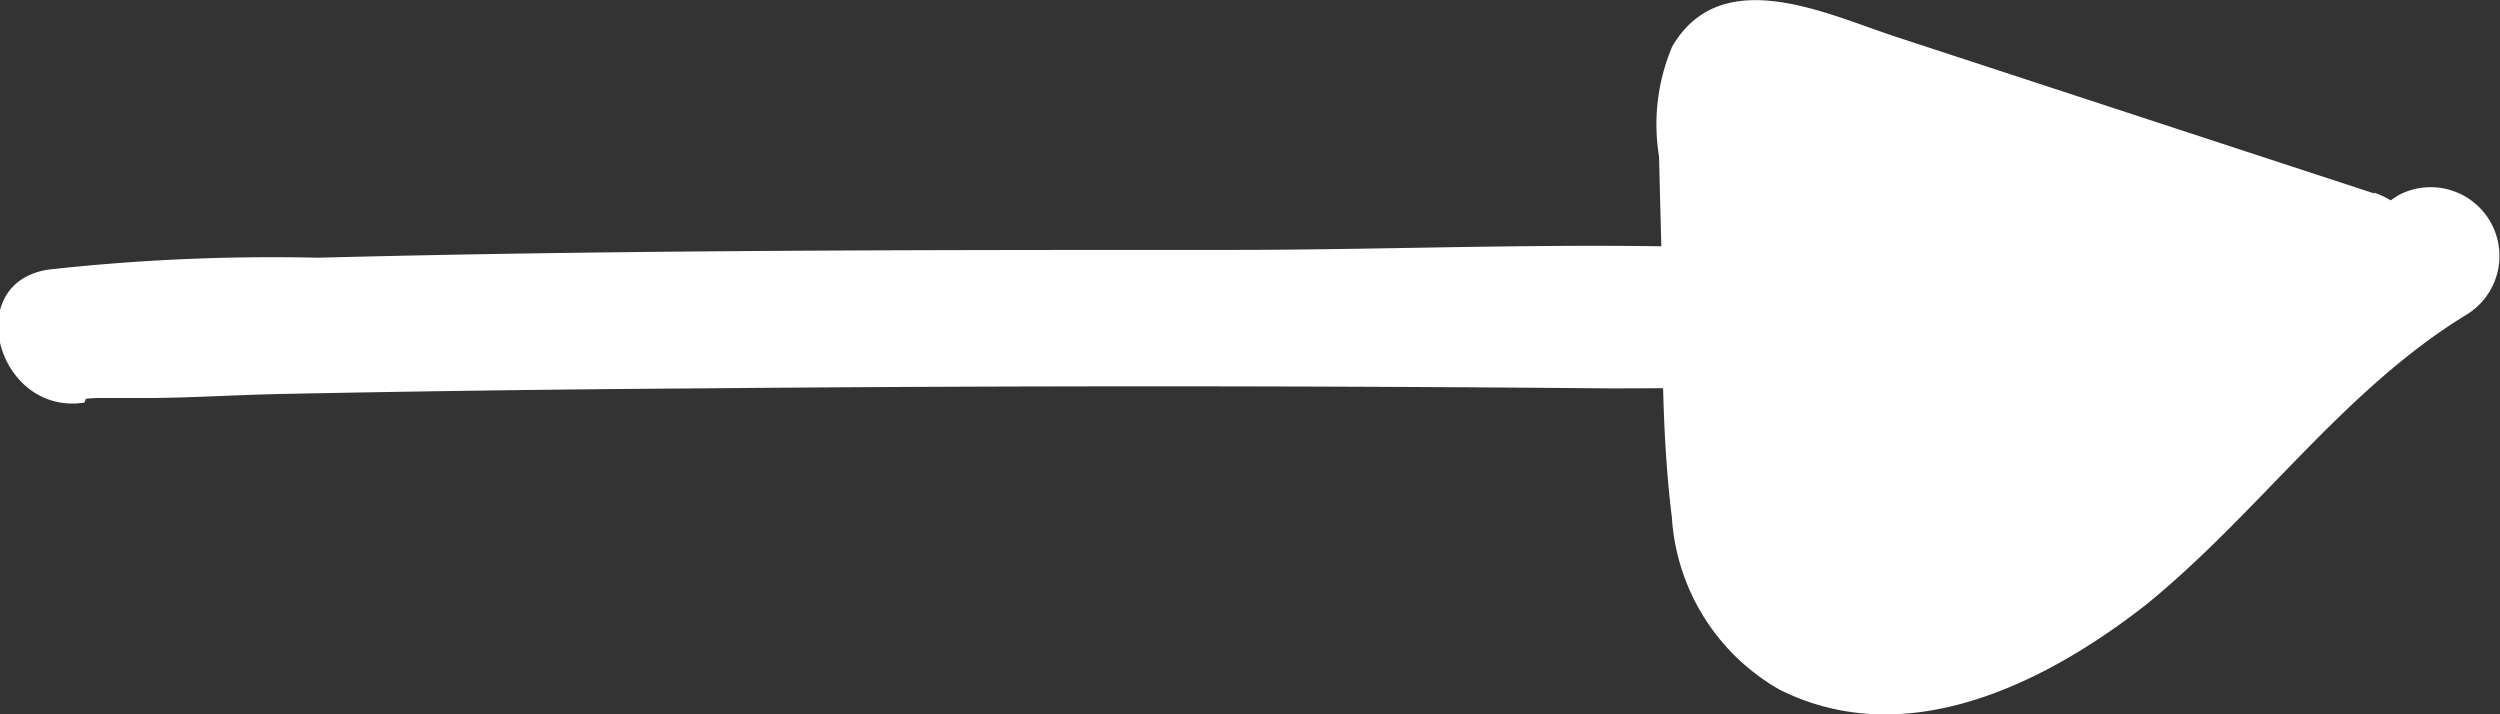 <svg id="Layer_15" data-name="Layer 15" xmlns="http://www.w3.org/2000/svg" viewBox="0 0 54.52 15.58"><rect x="0" y="0" width="54.52" height="15.58" fill="#333333" stroke="none"/><defs><style>.cls-1{fill:#fff;}</style></defs><path class="cls-1" d="M967.51,615.64c-.57.09,0,0,.26,0l1,0c1,0,2-.07,3.07-.09q4.51-.09,9-.12,9.95-.09,19.9,0c1.82,0,3.68-.05,5.5.11s1.91-2.83,0-3c-4.55-.4-9.23-.13-13.78-.13-6.64,0-13.27,0-19.9.17a44.43,44.43,0,0,0-5.88.26c-1.91.3-1.1,3.19.79,2.9Z" transform="translate(-965.63 -606.96)"/><path class="cls-1" d="M1017,612.62l-12.44-4.07a1.1,1.1,0,0,0-1.06,0,1.06,1.06,0,0,0-.23.86l.21,7.35a5.22,5.22,0,0,0,.78,3.17c1.21,1.51,3.63,1.22,5.33.28,3.49-1.92,5.63-5.72,9.08-7.74" transform="translate(-965.63 -606.96)"/><path class="cls-1" d="M1017.41,611.18,1007,607.77c-1.51-.49-3.82-1.64-4.9.2a4.35,4.35,0,0,0-.29,2.4l.07,2.75c0,1.7,0,3.43.21,5.12a4.66,4.66,0,0,0,2.35,3.76c2.75,1.38,5.78-.12,8-1.86,2.46-2,4.3-4.69,7-6.33a1.5,1.5,0,0,0-1.51-2.59,25.85,25.85,0,0,0-5.07,4.39c-1.37,1.4-2.9,3.09-4.82,3.7a2.93,2.93,0,0,1-2.25,0c-.76-.44-.75-1.52-.78-2.29-.06-1.4-.08-2.81-.12-4.21l-.06-2a5.12,5.12,0,0,1,0-1.71l-.38.67c-.54.06-.67.12-.4.18l.4.13.87.28,1.45.47,3.32,1.09,6.51,2.13c1.84.6,2.63-2.29.8-2.89Z" transform="translate(-965.63 -606.96)"/></svg>